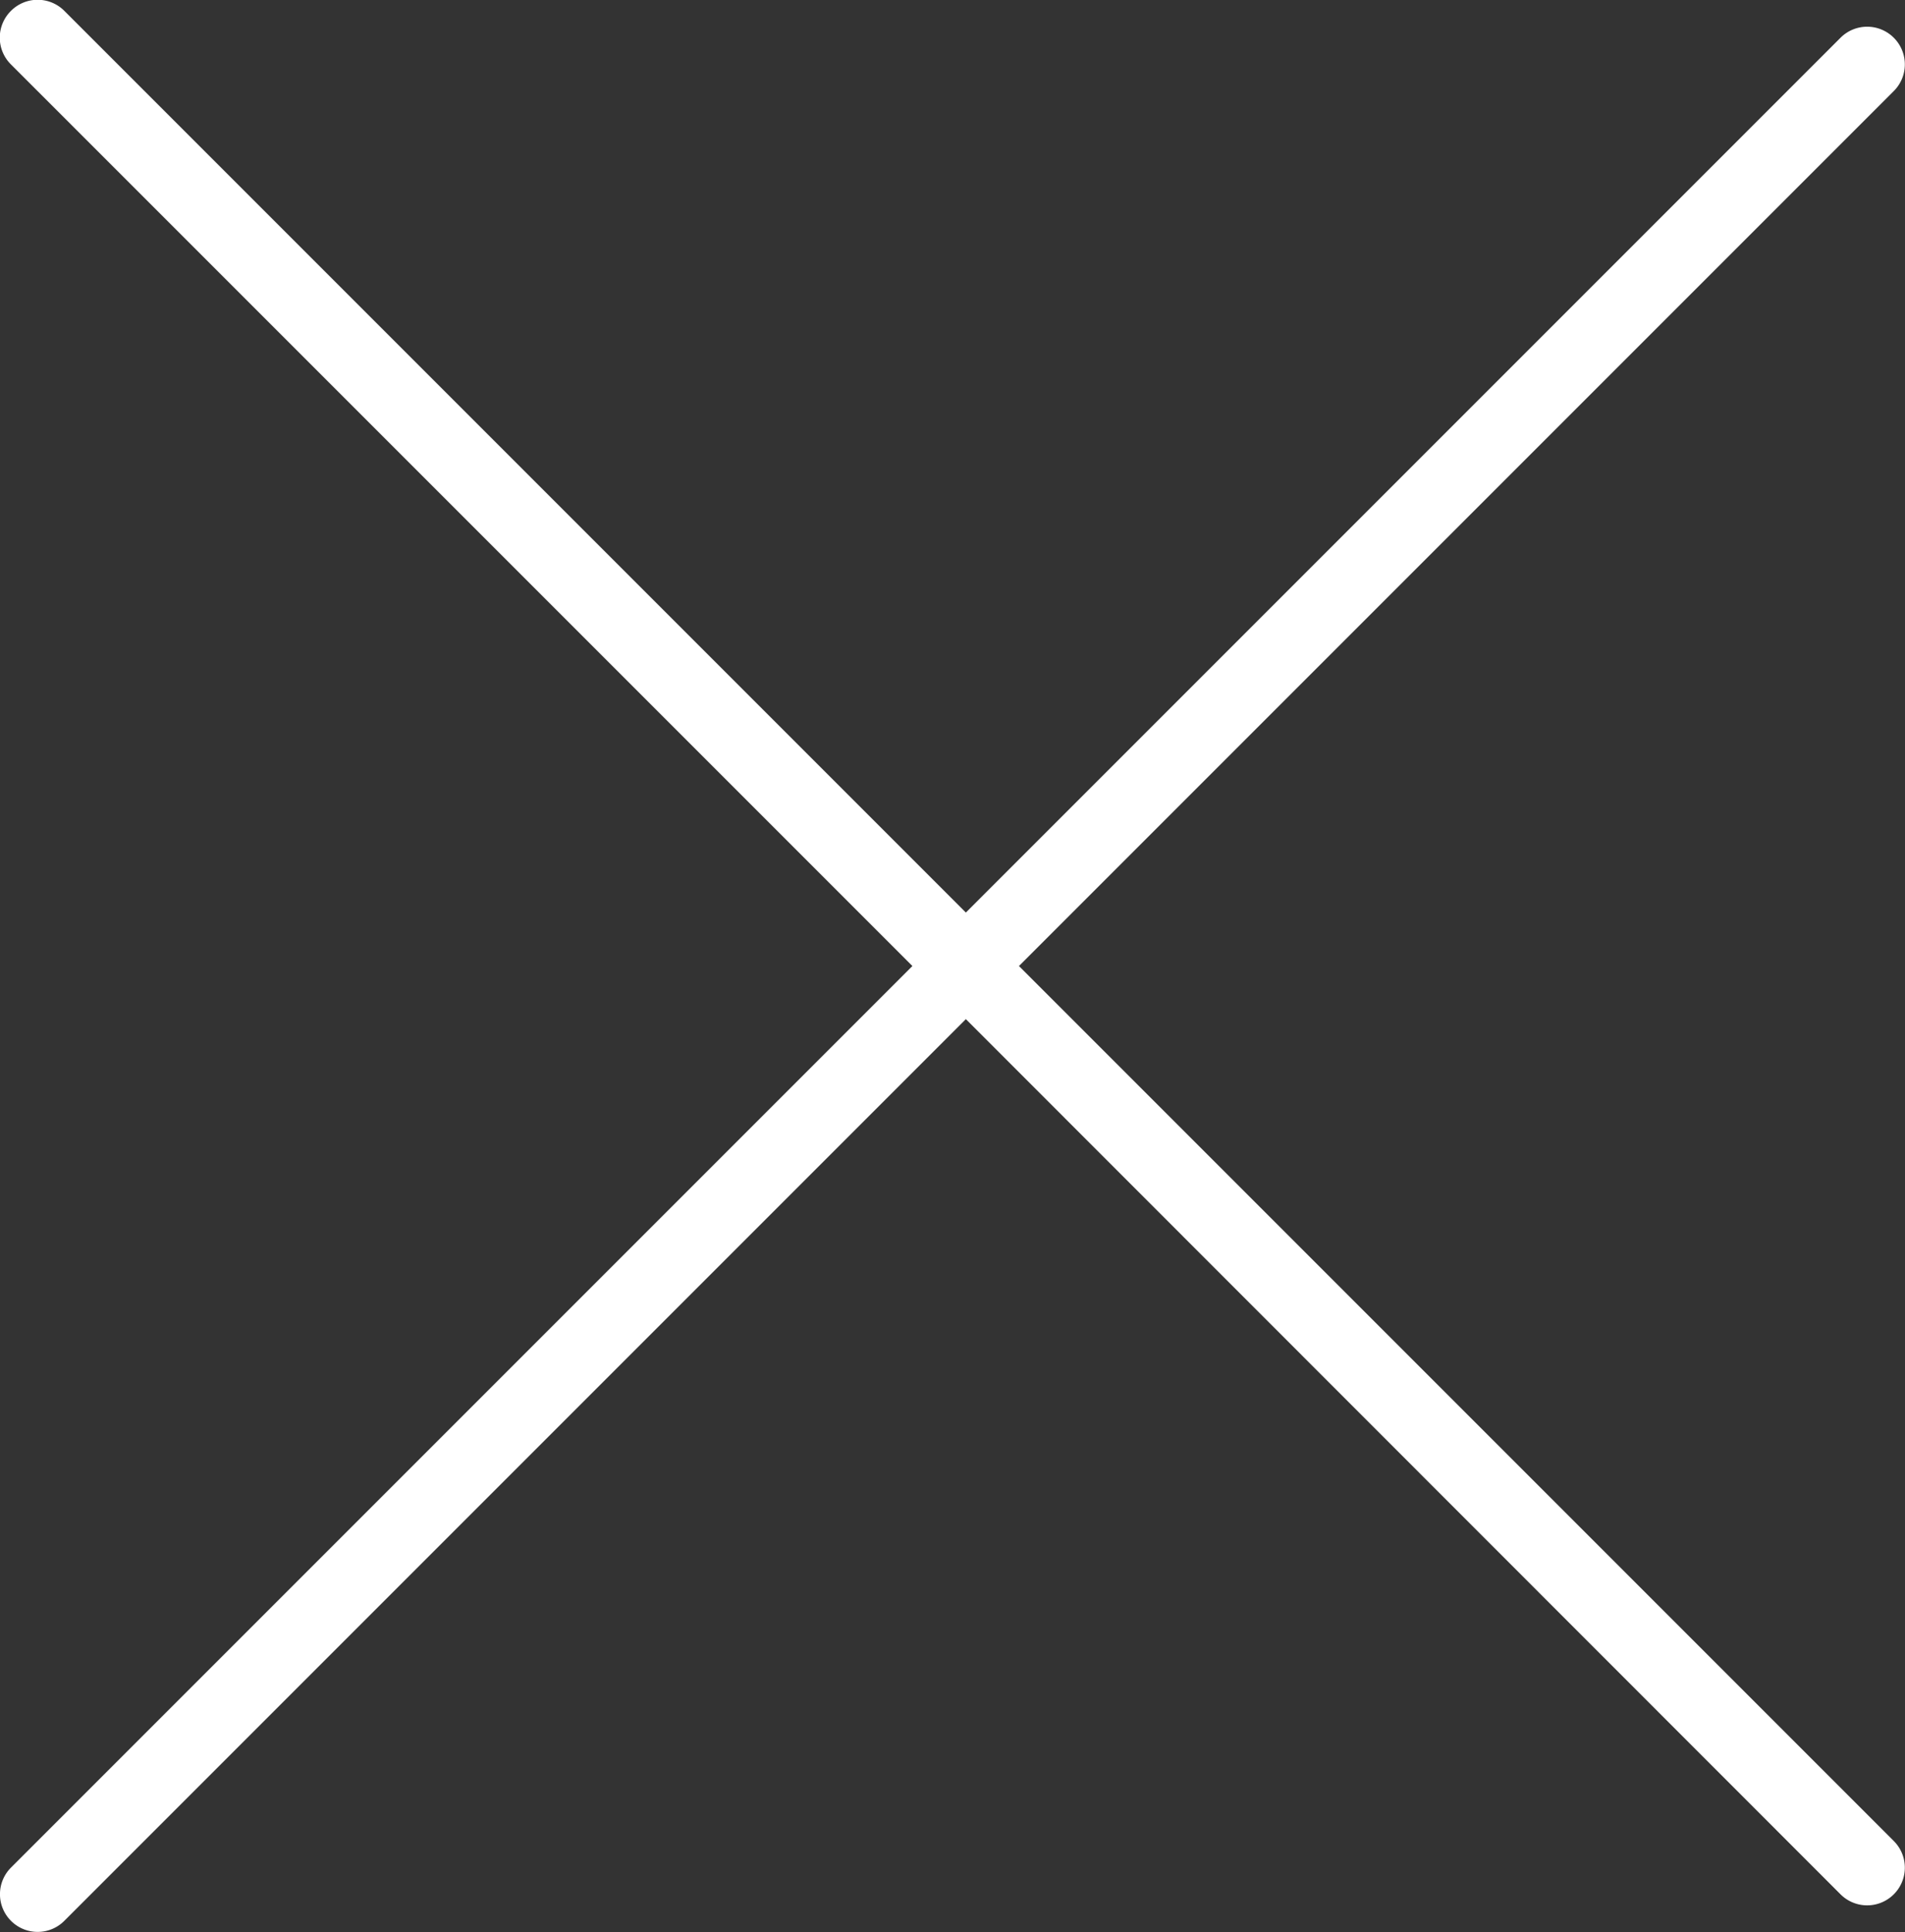<svg id="modal-close" xmlns="http://www.w3.org/2000/svg" viewBox="0 0 50.59 51.3">
	<rect x="0" y="0" width="50.59" height="51.3" fill="#333333" stroke="none"/>
	<path fill="#fff" d="M-46.38,54.5l23.23,23.23a1,1,0,0,1,0,1.42,1,1,0,0,1-1.41,0L-47.79,55.91-71.73,79.85a1,1,0,0,1-1.42,0,1,1,0,0,1,0-1.41L-49.21,54.5-73.15,30.56a1,1,0,0,1,0-1.42,1,1,0,0,1,1.42,0l23.94,23.94,23.23-23.23a1,1,0,0,1,1.41,0,1,1,0,0,1,0,1.42Z" transform="translate(73.44 -28.85)"/>
</svg>